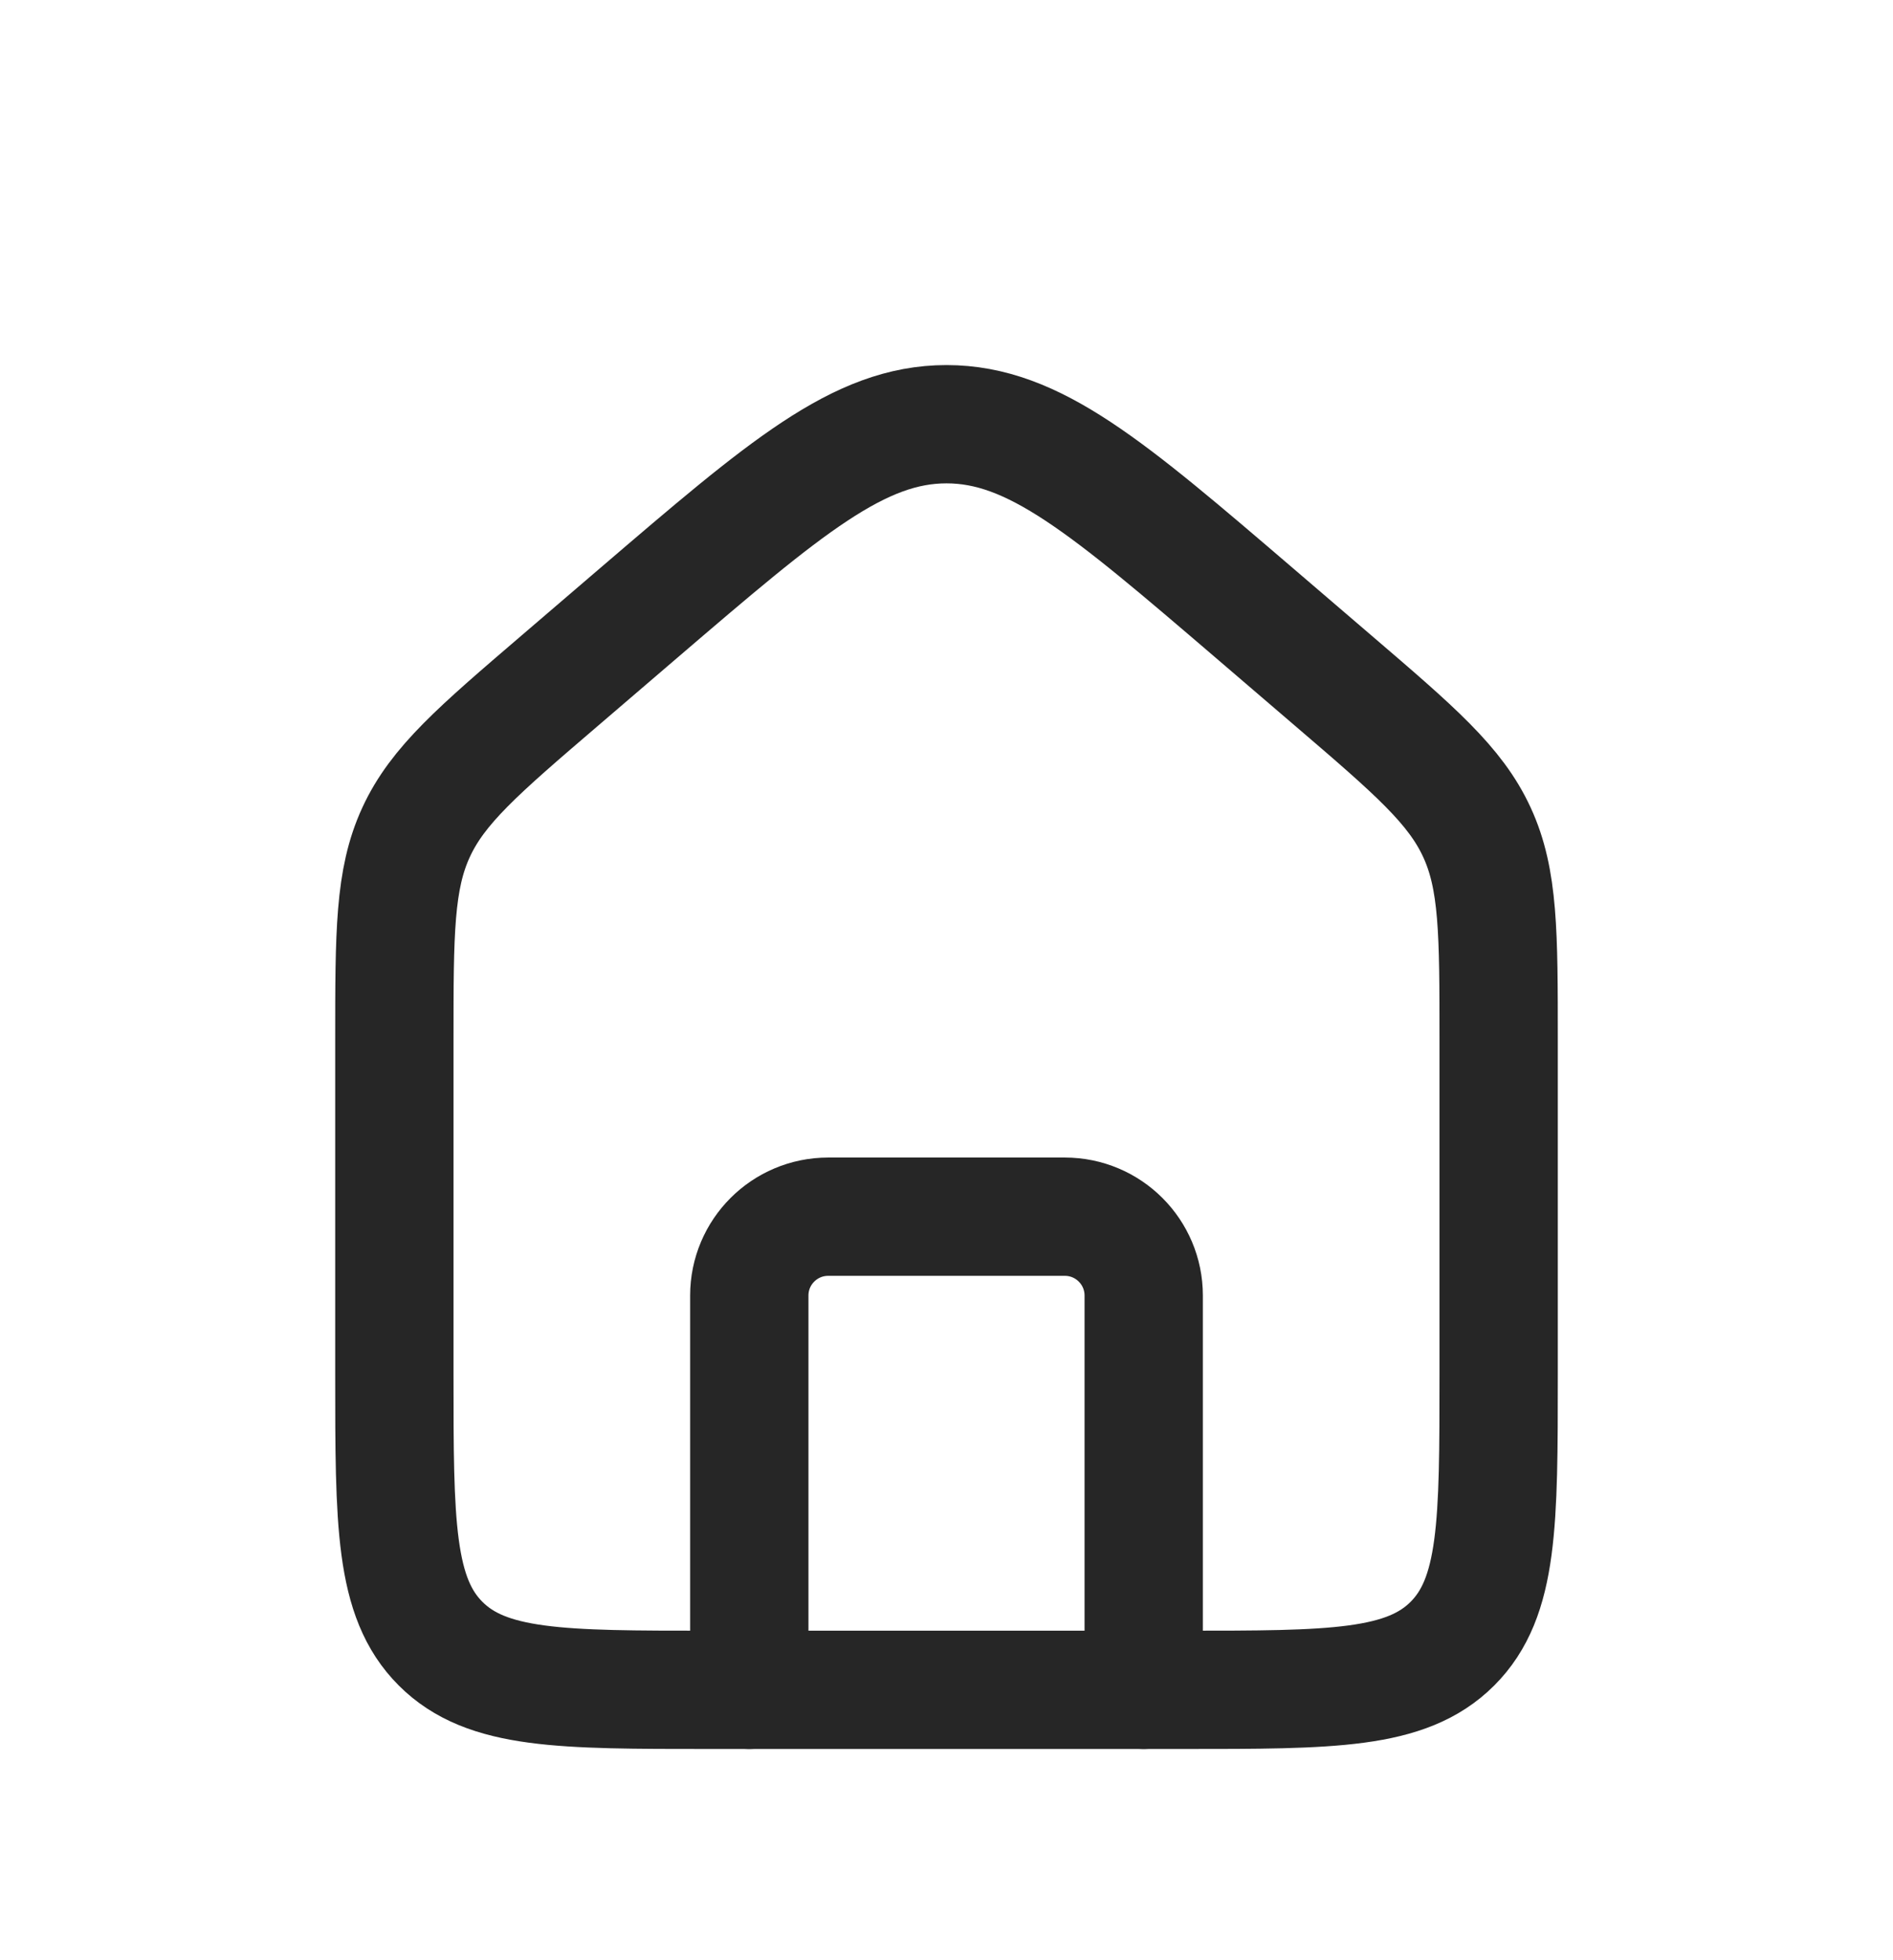 <svg width="28" height="29" viewBox="0 0 28 29" fill="none" xmlns="http://www.w3.org/2000/svg">
<path d="M5.833 15.386C5.833 13.802 5.833 13.01 6.154 12.314C6.474 11.618 7.075 11.102 8.278 10.071L9.444 9.071C11.618 7.208 12.705 6.276 14 6.276C15.295 6.276 16.382 7.208 18.556 9.071L19.722 10.071C20.925 11.102 21.526 11.618 21.846 12.314C22.167 13.01 22.167 13.802 22.167 15.386V20.333C22.167 22.533 22.167 23.633 21.483 24.317C20.8 25 19.7 25 17.5 25H10.5C8.3 25 7.2 25 6.517 24.317C5.833 23.633 5.833 22.533 5.833 20.333V15.386Z" stroke="#262626" stroke-width="1.75"/>
<path d="M16.917 25V19.167C16.917 18.522 16.394 18 15.75 18H12.25C11.606 18 11.083 18.522 11.083 19.167V25" stroke="#262626" stroke-width="1.75" stroke-linecap="round" stroke-linejoin="round"/>
</svg>
